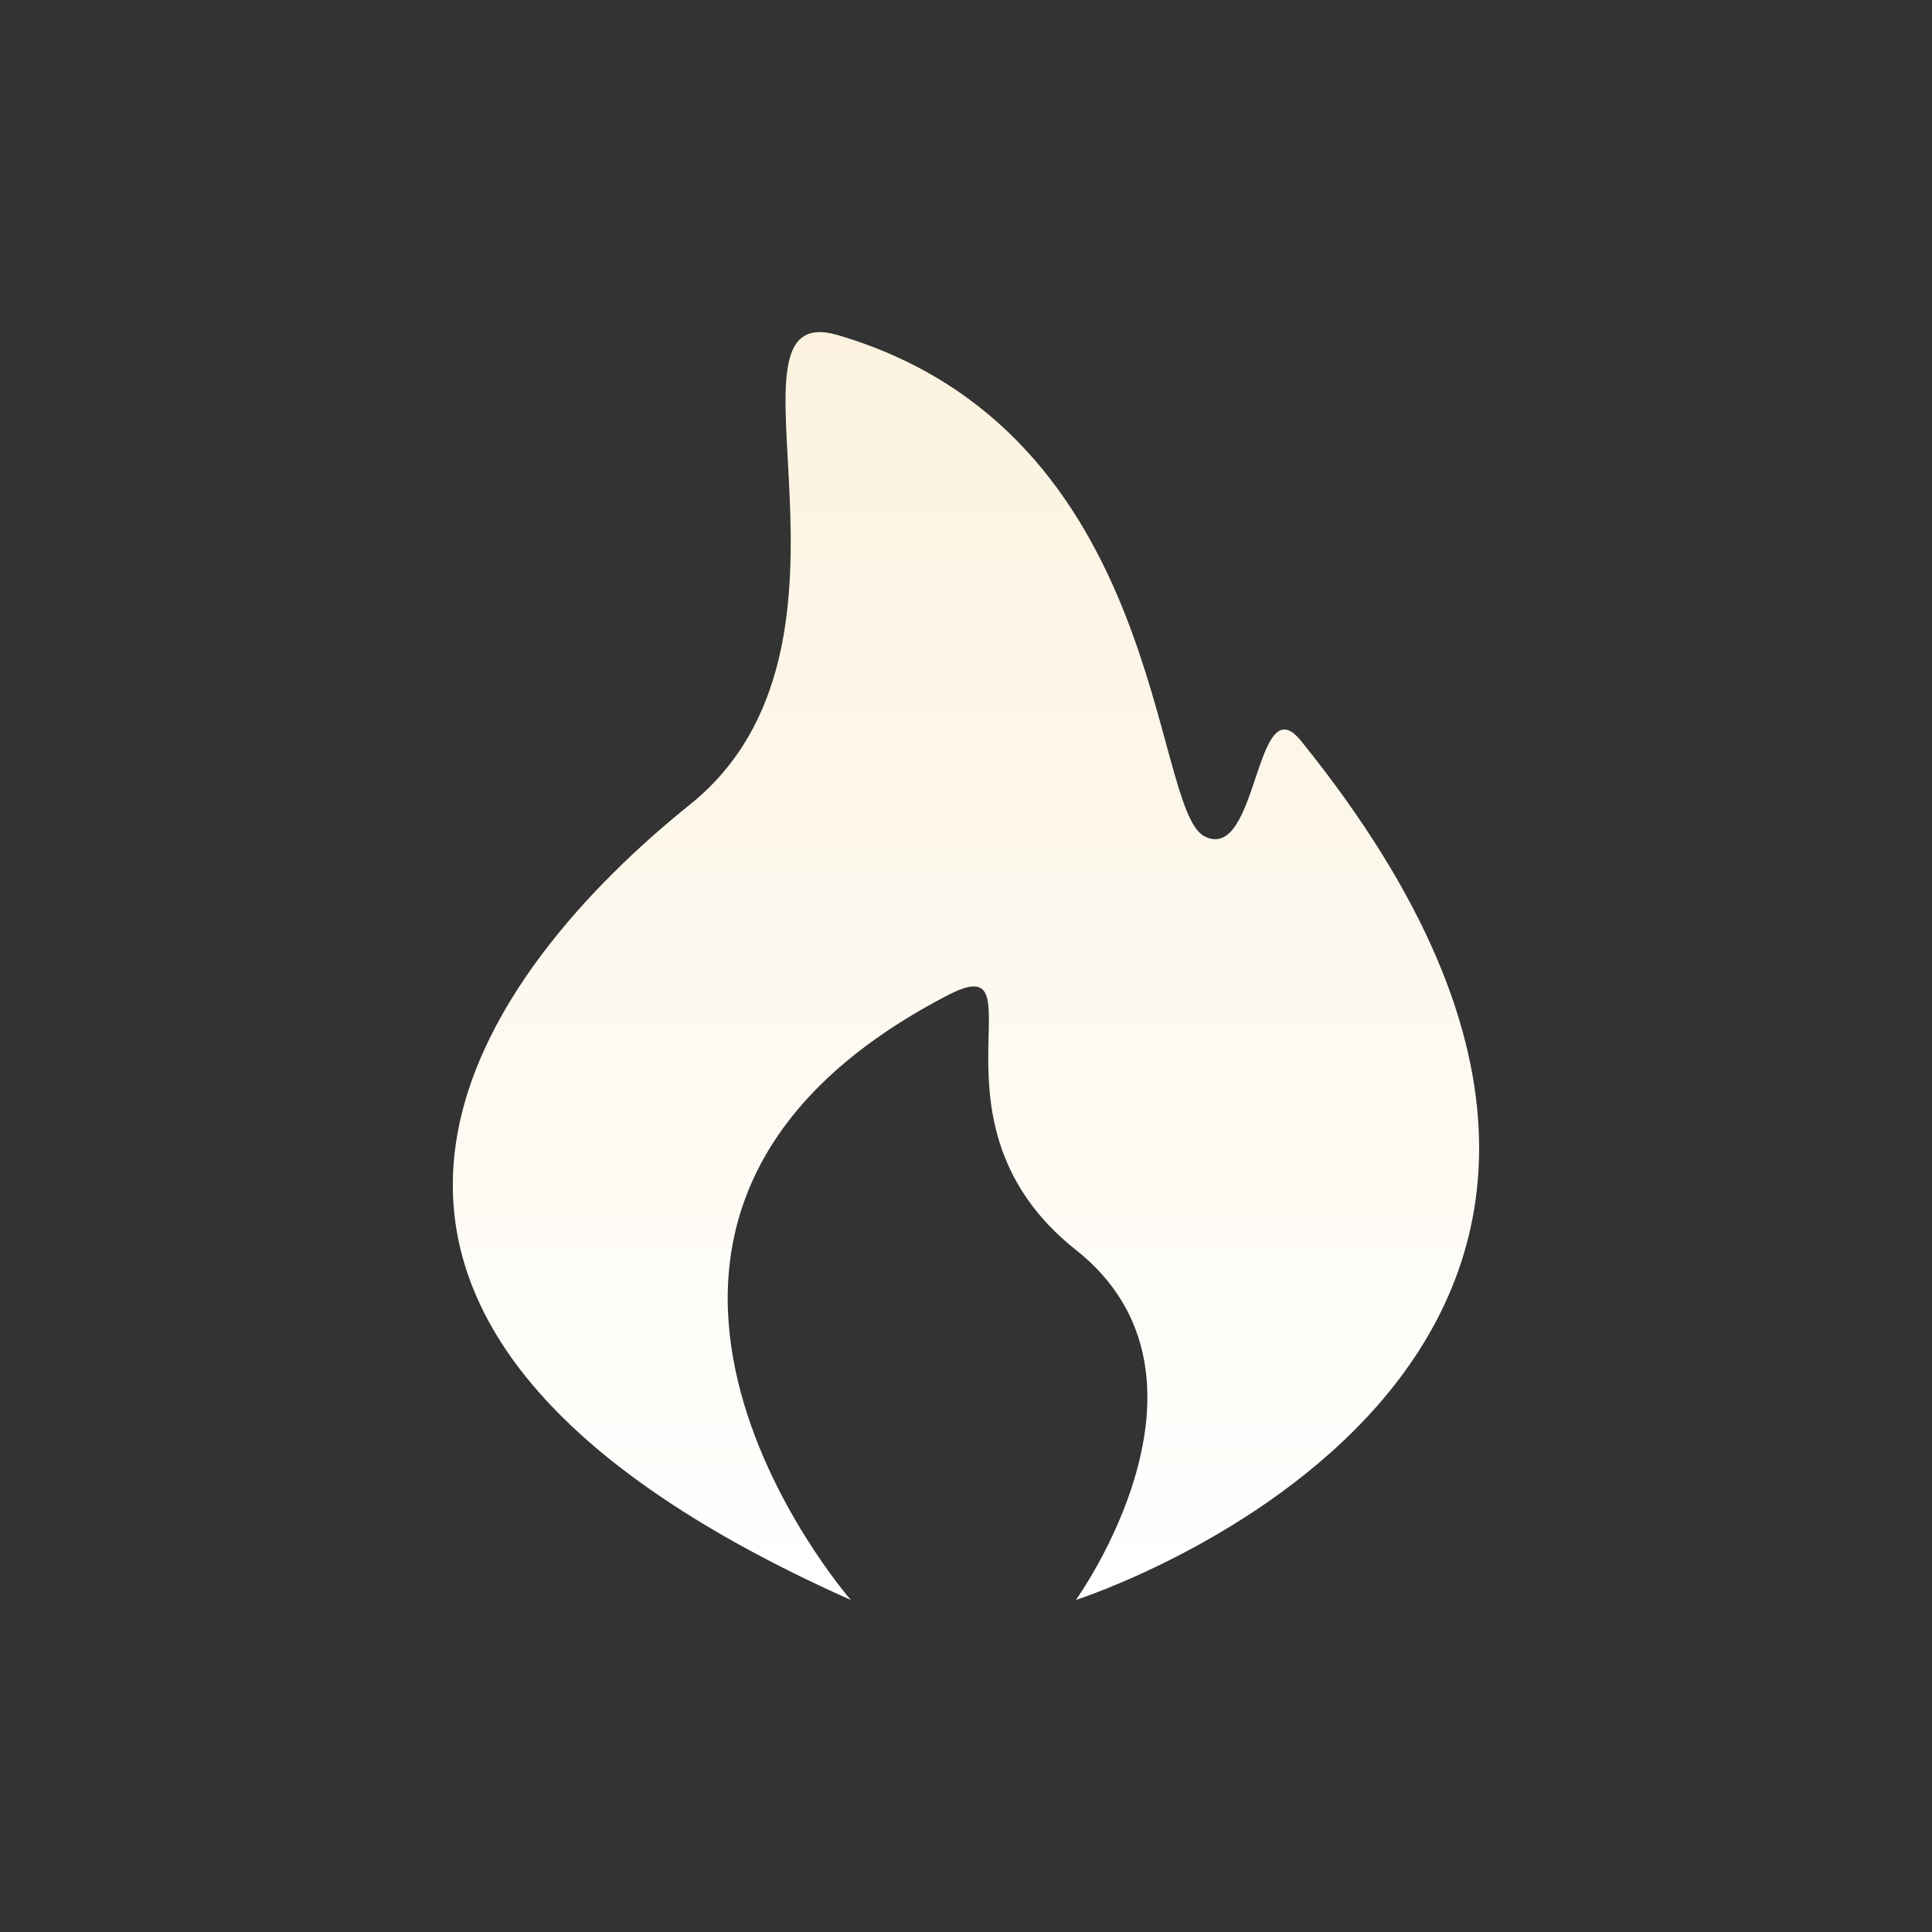 <svg xmlns="http://www.w3.org/2000/svg" xmlns:xlink="http://www.w3.org/1999/xlink" width="16" height="16" viewBox="0 0 16 16" fill="none"><rect x="0" y="0" width="16" height="16" fill="#333333" stroke="none"/><g opacity="1"  transform="translate(0 0)"><g opacity="1"  transform="translate(3.75 2.75)"><path id="路径" fill-rule="evenodd" fill="url(#linear_0)" opacity="1" d="M7.024 3.385C6.641 2.911 6.674 4.404 6.225 4.176C5.777 3.948 5.908 0.825 3.188 0.025C2.101 -0.295 3.619 2.583 1.965 3.912C0.311 5.241 -2.029 8.128 3.296 10.5C3.296 10.5 0.538 7.343 4.095 5.494C4.911 5.069 3.829 6.547 5.16 7.601C6.492 8.656 5.16 10.5 5.16 10.5C5.16 10.5 11.21 8.566 7.024 3.385L7.024 3.385Z"></path></g></g><defs><linearGradient id="linear_0" x1="-0%" y1="0%" x2="-0%" y2="100%" gradientUnits="objectBoundingBox"><stop offset="0" stop-color="#FCF2DE" stop-opacity="1" /><stop offset="1" stop-color="#FFFFFF" stop-opacity="1" /></linearGradient></defs></svg>
